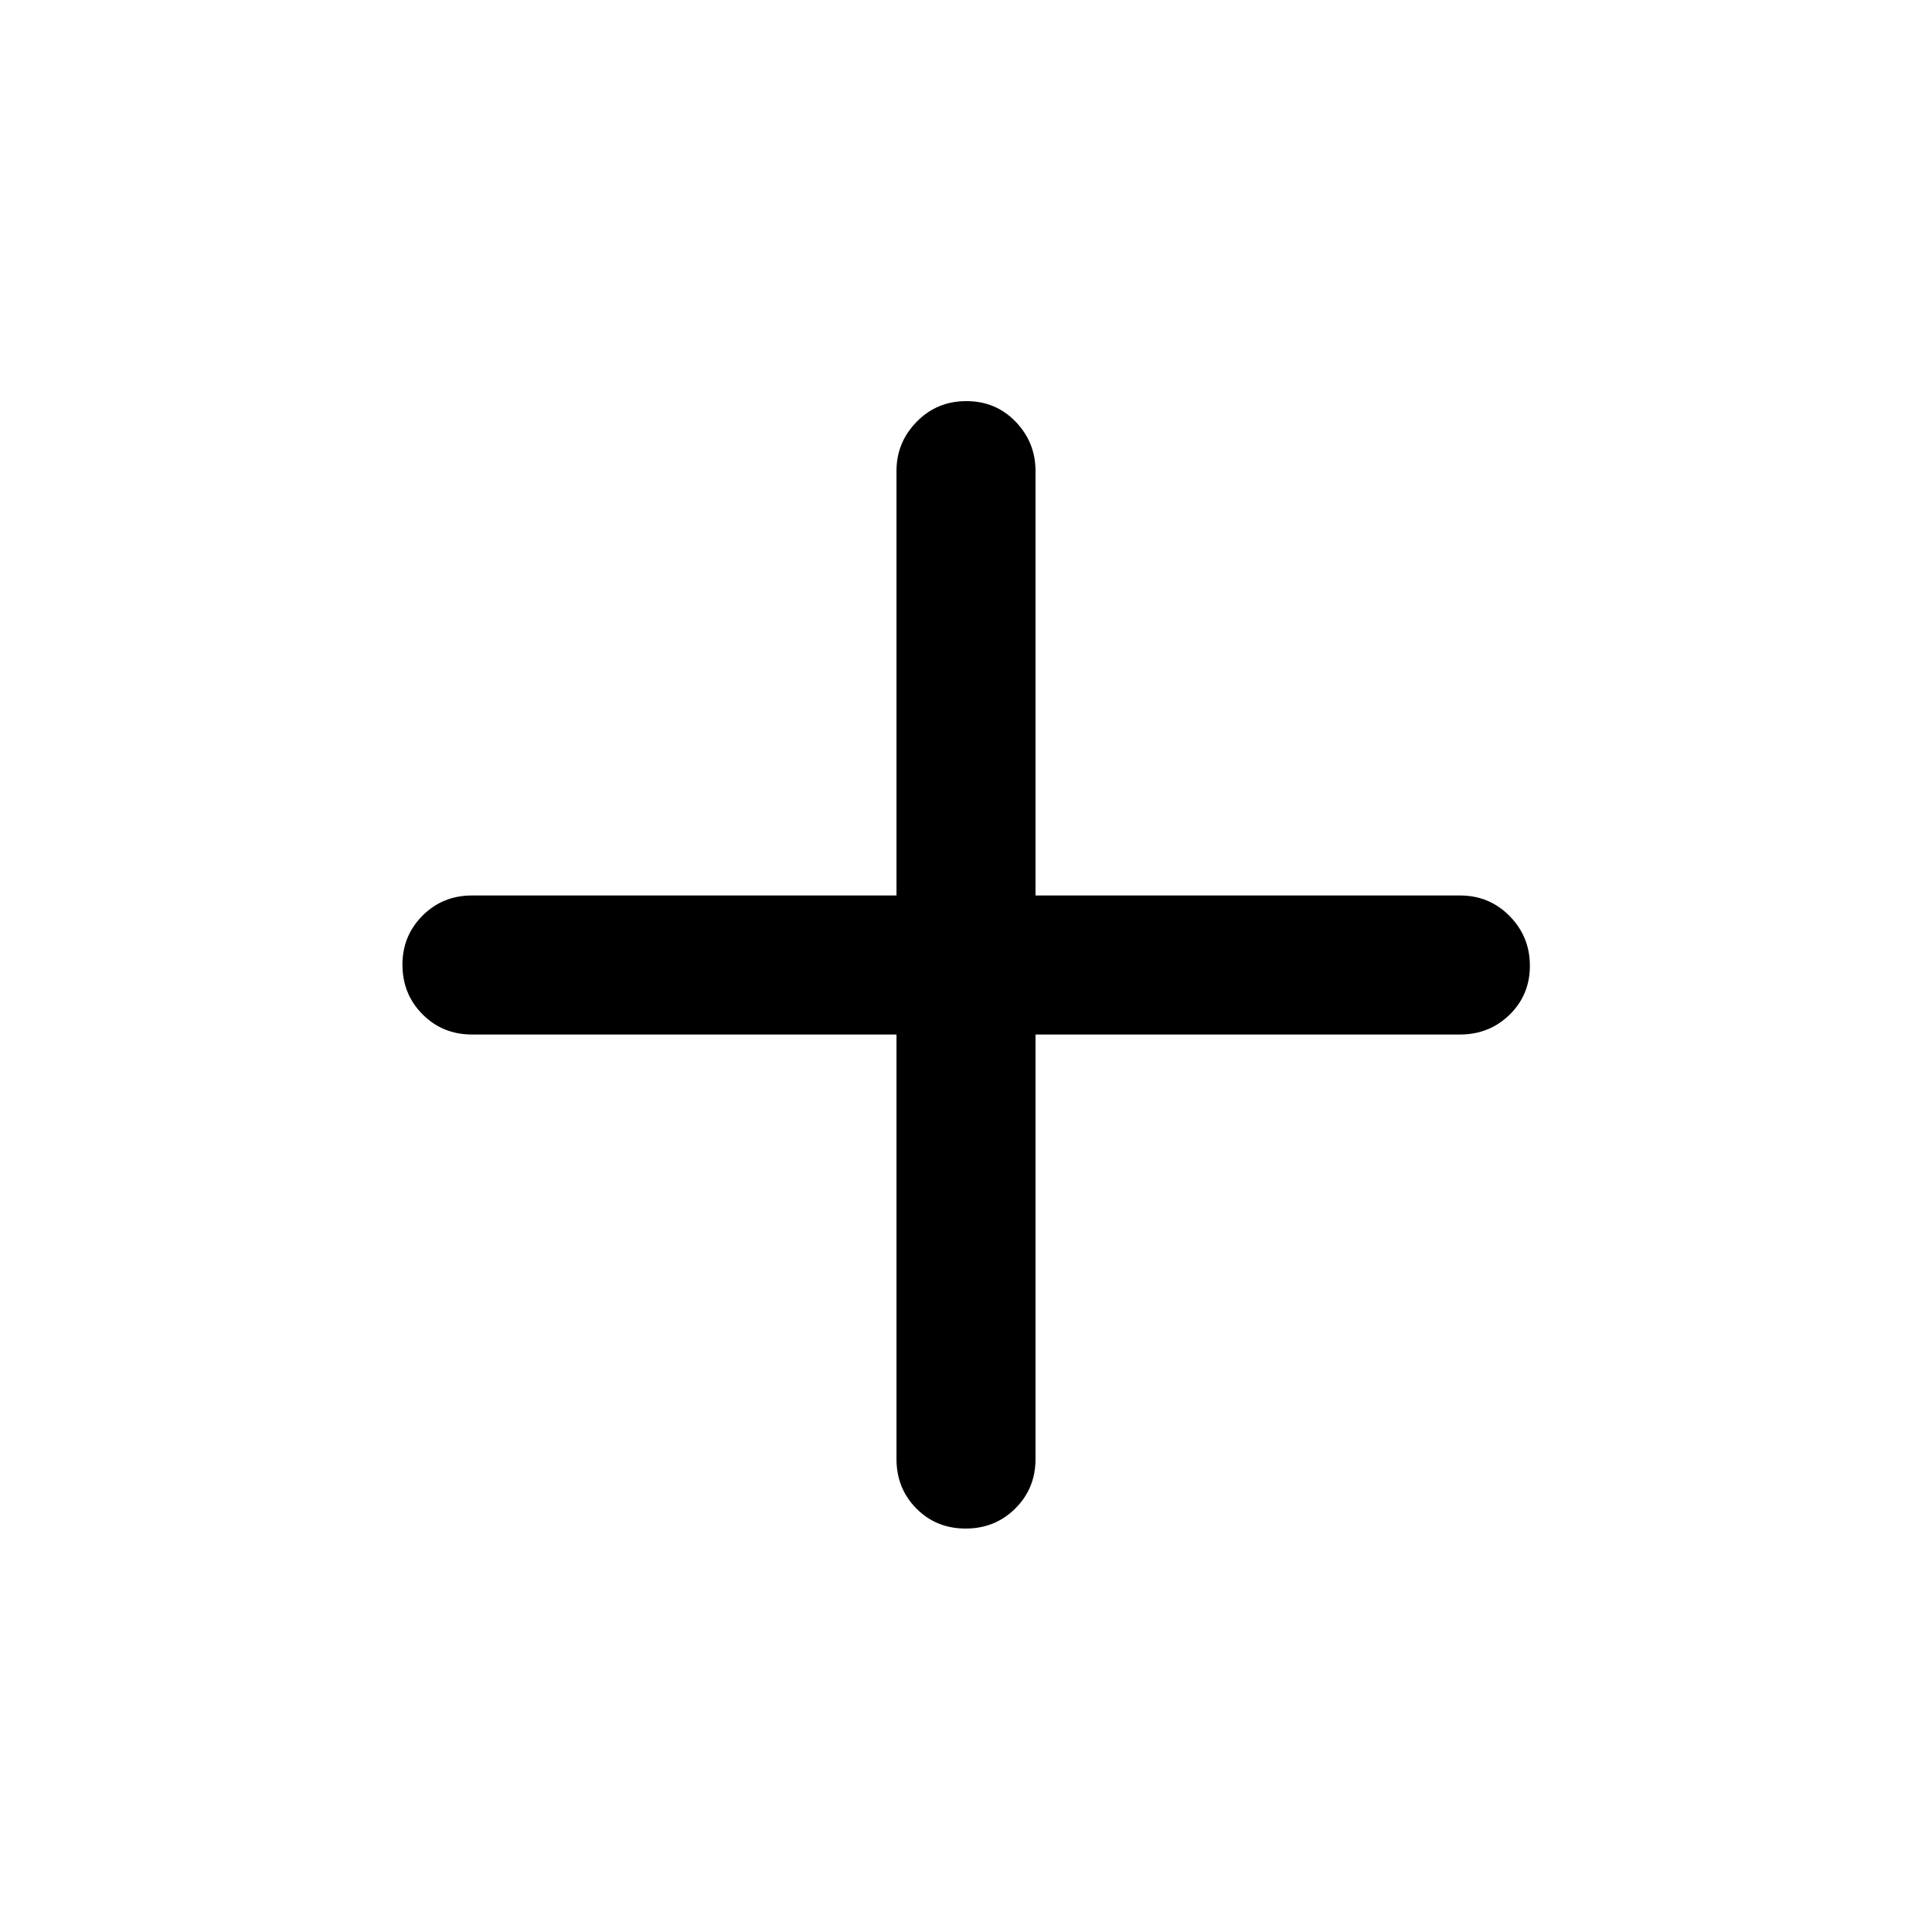 <svg xmlns="http://www.w3.org/2000/svg" height="40" viewBox="0 -960 960 960" width="40"><path d="M445.46-445.96H234.51q-14.58 0-24.56-10.04-9.98-10.03-9.98-24.7 0-14.3 9.98-24.32t24.56-10.02h210.95v-210.95q0-14.18 10.03-24.44 10.03-10.26 24.69-10.26 14.65 0 24.51 10.26 9.85 10.26 9.85 24.44v210.95h210.95q14.56 0 24.63 10.22 10.07 10.23 10.07 24.69t-10.07 24.32q-10.07 9.85-24.63 9.85H514.54v210.95q0 14.58-10.03 24.56-10.03 9.98-24.69 9.98-14.65 0-24.51-9.98-9.85-9.98-9.85-24.56v-210.95Z"/></svg>